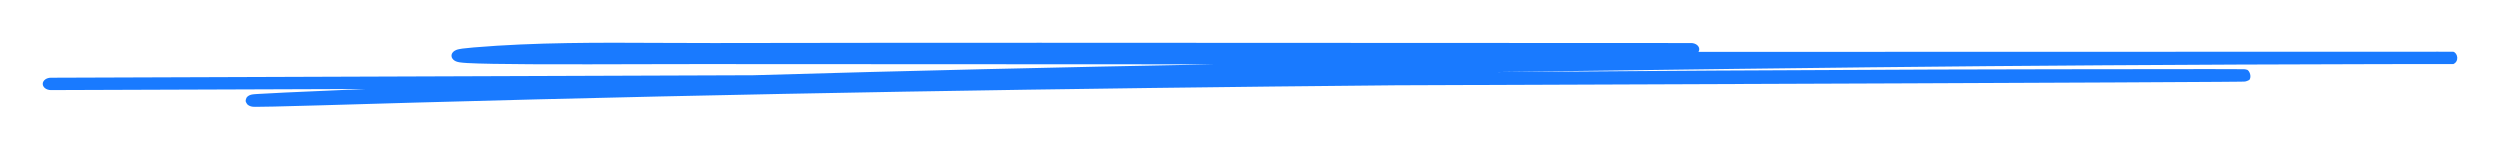 <svg width="234" height="14" viewBox="0 0 234 14" fill="none" xmlns="http://www.w3.org/2000/svg">
<g filter="url(#filter0_d_0_180)">
<path fill-rule="evenodd" clip-rule="evenodd" d="M158.976 0.857C159.023 0.781 159.05 0.697 159.05 0.608C159.05 0.288 158.707 0.029 158.284 0.029C148.12 0.029 137.955 0.023 127.79 0.016C107.458 0.003 87.124 -0.01 66.791 0.029C65.175 0.032 63.541 0.024 61.896 0.015C56.077 -0.016 50.126 -0.047 44.343 0.439C43.901 0.476 43.555 0.511 43.302 0.545C43.177 0.562 43.06 0.581 42.96 0.602C42.91 0.613 42.852 0.627 42.793 0.645C42.744 0.661 42.644 0.695 42.546 0.758C42.459 0.813 42.219 0.995 42.268 1.289C42.312 1.555 42.561 1.687 42.628 1.719C42.782 1.795 42.953 1.823 43.016 1.833L43.018 1.834C43.199 1.863 43.45 1.883 43.727 1.9C44.857 1.967 47.078 1.998 49.7 2.012C53.048 2.029 57.116 2.017 60.531 2.007C62.478 2.001 64.212 1.996 65.48 1.998C81.539 2.014 97.598 2.021 113.657 2.022C99.275 2.291 84.894 2.62 70.518 3.042C53.91 3.101 38.238 3.157 25.462 3.202C17.16 3.231 10.08 3.256 4.762 3.275C4.339 3.276 3.998 3.536 4 3.856C4.002 4.175 4.346 4.433 4.769 4.432C10.088 4.413 17.167 4.388 25.469 4.359C28.272 4.349 31.215 4.338 34.276 4.328C33.689 4.352 33.102 4.377 32.516 4.402C27.512 4.616 24.958 4.739 24.057 4.799C23.944 4.807 23.849 4.814 23.777 4.82C23.741 4.824 23.705 4.827 23.67 4.832L23.668 4.832C23.648 4.834 23.575 4.844 23.497 4.865C23.474 4.871 23.425 4.885 23.369 4.91C23.334 4.926 23.184 4.991 23.082 5.132C23.038 5.203 22.989 5.369 22.989 5.462C23.009 5.55 23.09 5.702 23.144 5.763C23.263 5.882 23.409 5.93 23.444 5.942C23.536 5.973 23.618 5.984 23.636 5.986L23.638 5.986C23.669 5.99 23.697 5.992 23.714 5.993C23.779 5.998 23.858 5.999 23.928 6C24.229 6.002 24.839 5.992 25.639 5.974C27.857 5.924 31.669 5.812 34.941 5.716C36.42 5.673 37.789 5.633 38.849 5.603C69.427 4.747 100.032 4.266 130.64 3.983C149.669 3.913 166.731 3.849 178.567 3.801C195.079 3.733 203.869 3.69 207.672 3.662C208.622 3.656 209.263 3.65 209.636 3.645C209.818 3.643 209.948 3.64 210.017 3.638C210.032 3.637 210.059 3.636 210.086 3.634L210.087 3.634C210.093 3.634 210.141 3.63 210.196 3.62C210.244 3.61 210.423 3.549 210.54 3.481C210.772 3.16 210.555 2.645 210.349 2.535C210.284 2.515 210.188 2.493 210.158 2.488C210.141 2.486 210.113 2.483 210.102 2.482C210.08 2.48 210.062 2.479 210.053 2.478C210.032 2.477 210.011 2.477 209.993 2.476C209.725 2.47 208.551 2.467 206.843 2.466C199.969 2.463 184.096 2.497 181.123 2.508C167.428 2.562 153.728 2.636 140.028 2.745C147.47 2.637 154.911 2.54 162.352 2.448C181.122 2.217 191.087 2.132 209.402 2.043C213.694 2.022 217.985 2.013 222.278 2.003C223.134 2.001 223.99 2 224.846 1.998H229.258C229.44 1.998 229.536 1.998 229.556 1.998L229.565 1.997C229.565 1.997 229.573 1.997 229.581 1.997C229.589 1.997 229.617 1.996 229.638 1.994C230.188 1.744 230.049 0.978 229.634 0.844C229.615 0.842 229.589 0.841 229.582 0.841L229.571 0.841L229.563 0.84L229.556 0.84L229.526 0.84L229.397 0.84C229.167 0.84 228.707 0.84 228.155 0.839C227.053 0.839 225.581 0.839 224.844 0.841H223.175C205.653 0.841 188.131 0.847 170.609 0.853C166.731 0.854 162.853 0.855 158.976 0.857ZM23.925 5.973C23.916 5.974 23.914 5.974 23.922 5.973C23.922 5.973 23.923 5.973 23.925 5.973ZM43.315 0.698C43.315 0.698 43.32 0.699 43.329 0.701C43.319 0.699 43.314 0.698 43.315 0.698Z" fill="#197AFF"/>
</g>
<defs>
<filter id="filter0_d_0_180" x="0" y="0" width="234" height="14" filterUnits="userSpaceOnUse" color-interpolation-filters="sRGB">
<feFlood flood-opacity="0" result="BackgroundImageFix"/>
<feColorMatrix in="SourceAlpha" type="matrix" values="0 0 0 0 0 0 0 0 0 0 0 0 0 0 0 0 0 0 127 0" result="hardAlpha"/>
<feOffset dy="4"/>
<feGaussianBlur stdDeviation="2"/>
<feComposite in2="hardAlpha" operator="out"/>
<feColorMatrix type="matrix" values="0 0 0 0 0 0 0 0 0 0 0 0 0 0 0 0 0 0 0.25 0"/>
<feBlend mode="normal" in2="BackgroundImageFix" result="effect1_dropShadow_0_180"/>
<feBlend mode="normal" in="SourceGraphic" in2="effect1_dropShadow_0_180" result="shape"/>
</filter>
</defs>
</svg>

